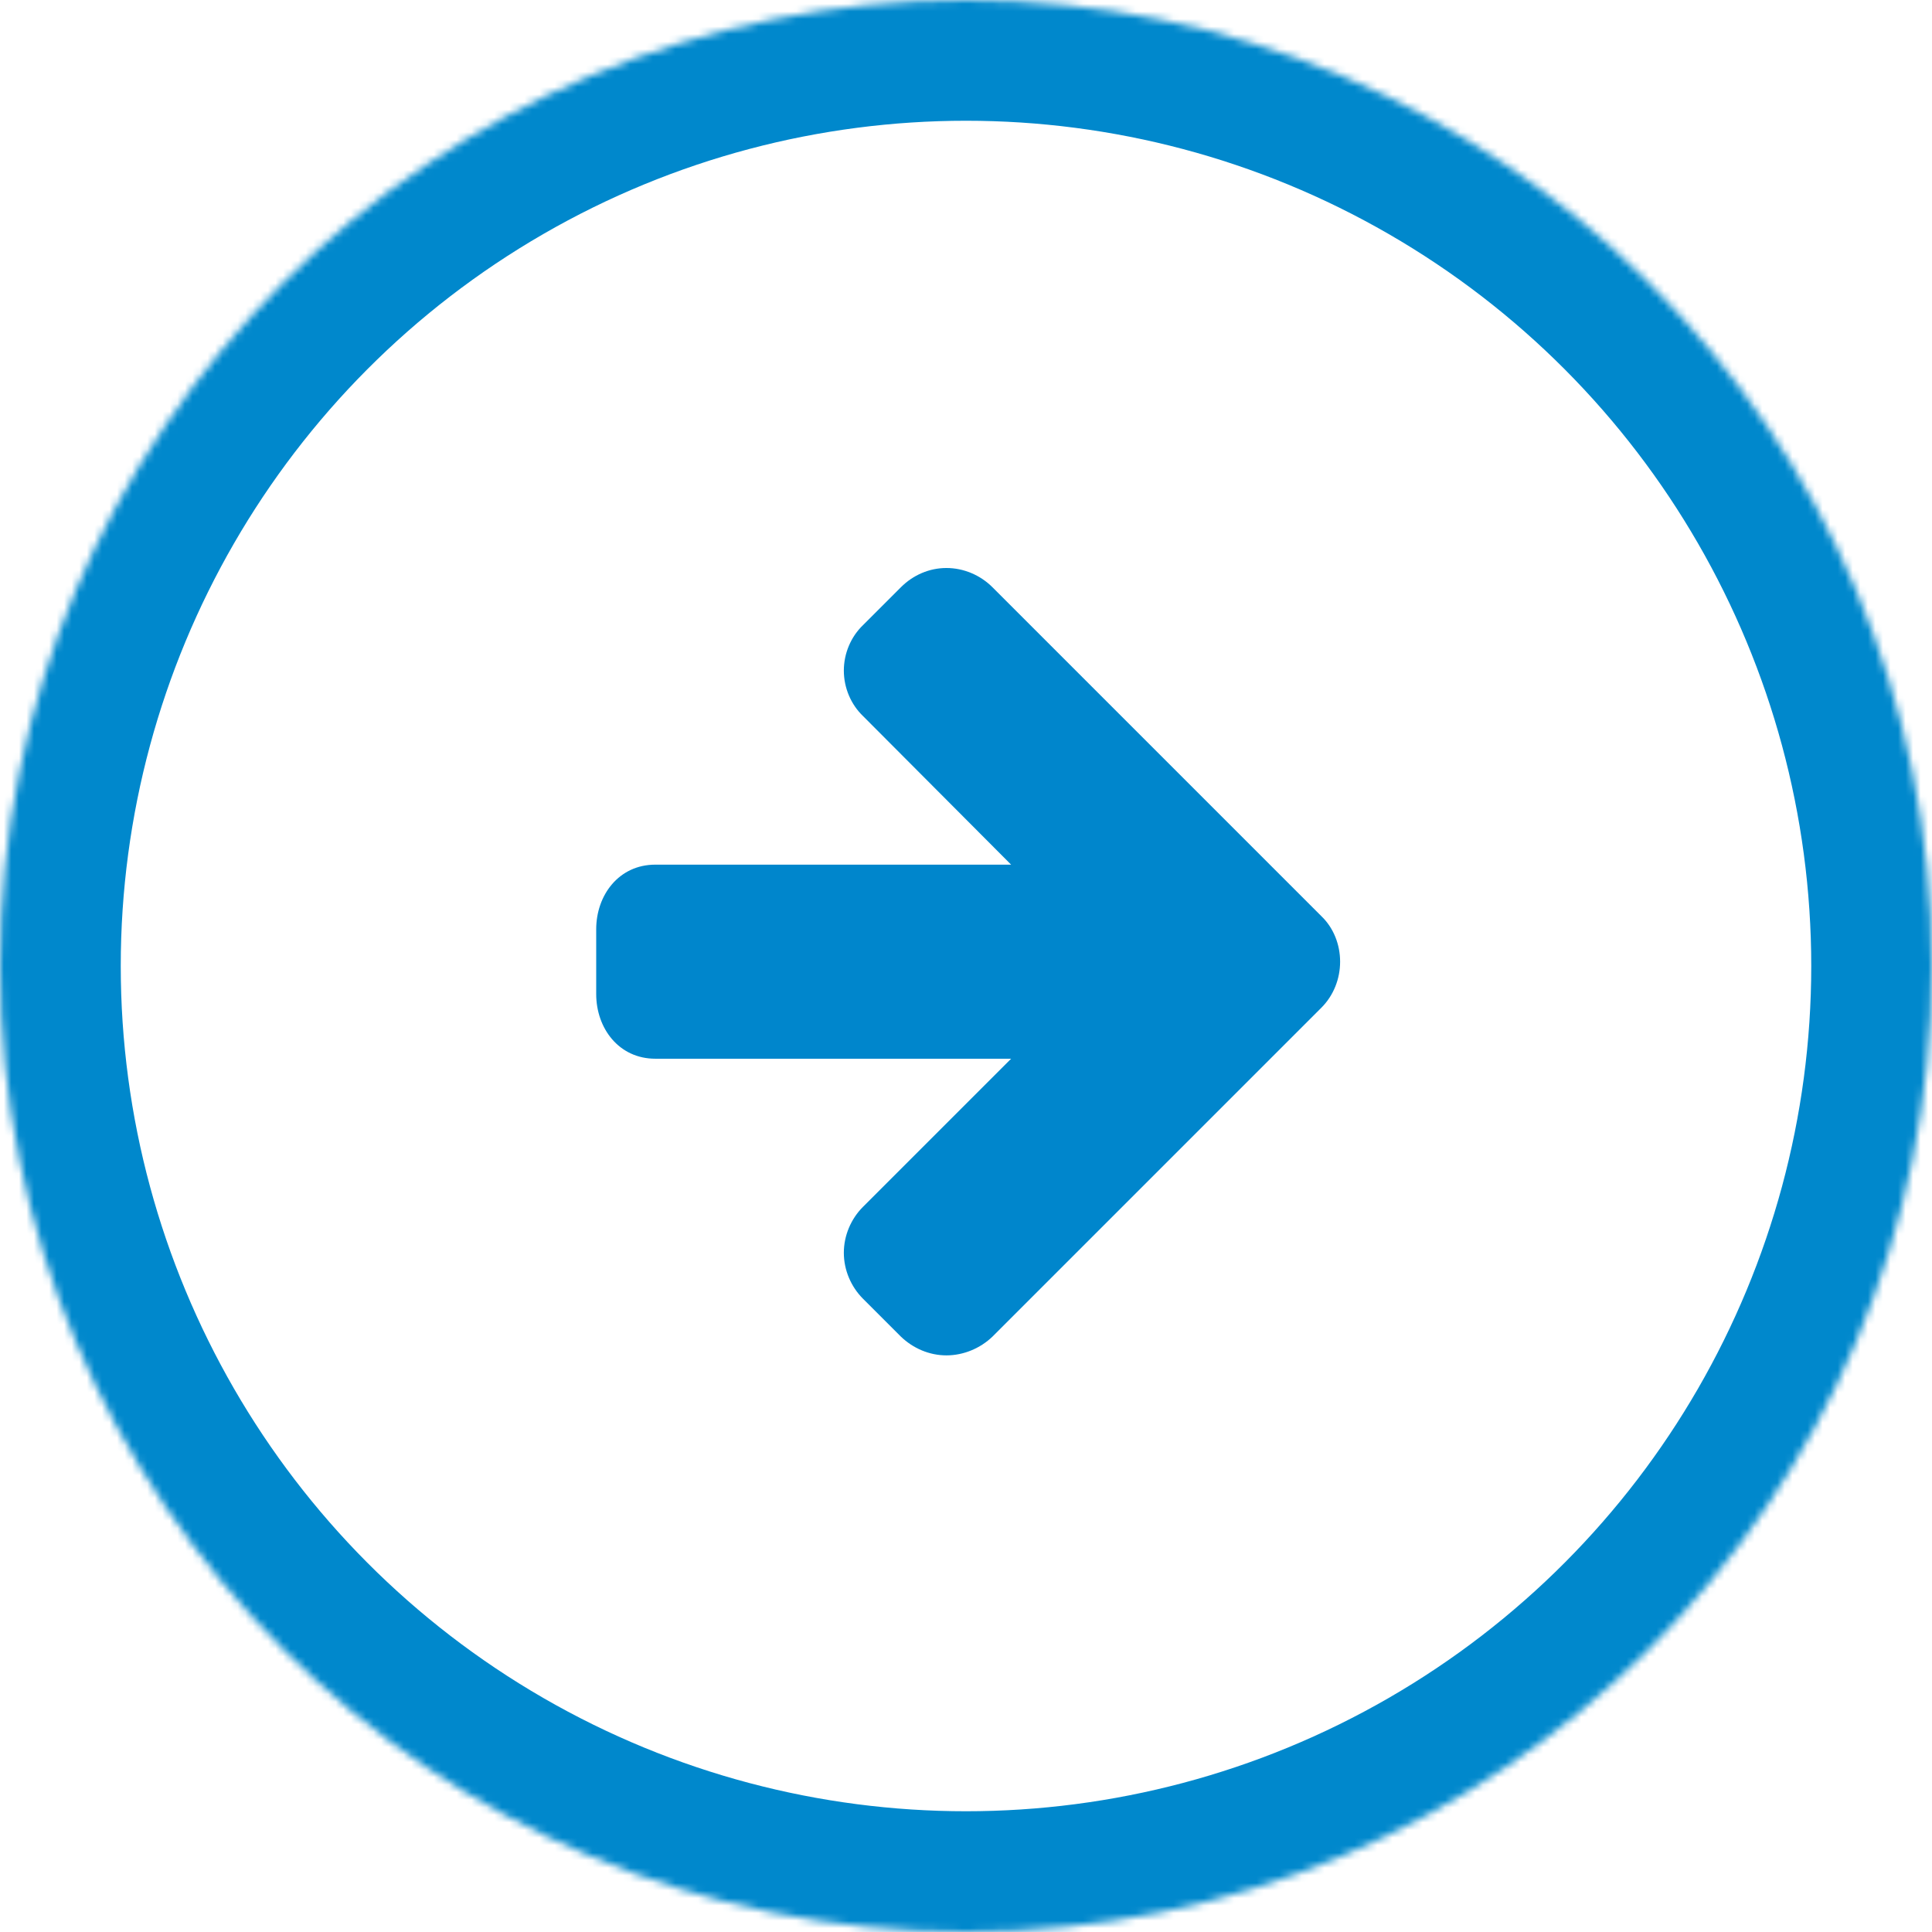 <?xml version="1.0" encoding="UTF-8" standalone="no"?>
<svg width="256px" height="256px" viewBox="0 0 256 256" version="1.1" xmlns="http://www.w3.org/2000/svg" xmlns:xlink="http://www.w3.org/1999/xlink">
    <!-- Generator: Sketch 39.1 (31720) - http://www.bohemiancoding.com/sketch -->
    <title>external-round</title>
    <desc>Created with Sketch.</desc>
    <defs>
        <circle id="path-1" cx="128" cy="128" r="128"></circle>
        <mask id="mask-2" maskContentUnits="userSpaceOnUse" maskUnits="objectBoundingBox" x="0" y="0" width="256" height="256" fill="white">
            <use xlink:href="#path-1"></use>
        </mask>
    </defs>
    <g id="bg-white" stroke="none" stroke-width="1" fill="none" fill-rule="evenodd">
        <g id="external-round">
            <use id="Oval" stroke="#0088CC" mask="url(#mask-2)" stroke-width="32" xlink:href="#path-1"></use>
            <path d="M177.572,127.429 C177.572,125.152 176.701,122.942 175.094,121.402 L131.5,77.808 C129.893,76.201 127.683,75.263 125.406,75.263 C123.13,75.263 120.987,76.201 119.38,77.808 L114.357,82.83 C112.75,84.37 111.813,86.58 111.813,88.857 C111.813,91.134 112.75,93.344 114.357,94.884 L133.978,114.571 L86.835,114.571 C82.013,114.571 79,118.589 79,123.143 L79,131.714 C79,136.268 82.013,140.286 86.835,140.286 L133.978,140.286 L114.357,159.906 C112.75,161.513 111.813,163.723 111.813,166 C111.813,168.277 112.75,170.487 114.357,172.094 L119.38,177.116 C120.987,178.656 123.13,179.594 125.406,179.594 C127.683,179.594 129.893,178.656 131.5,177.116 L175.094,133.522 C176.701,131.915 177.572,129.705 177.572,127.429 L177.572,127.429 Z" id="" fill="#0086CC"></path>
        </g>
    </g>
</svg>